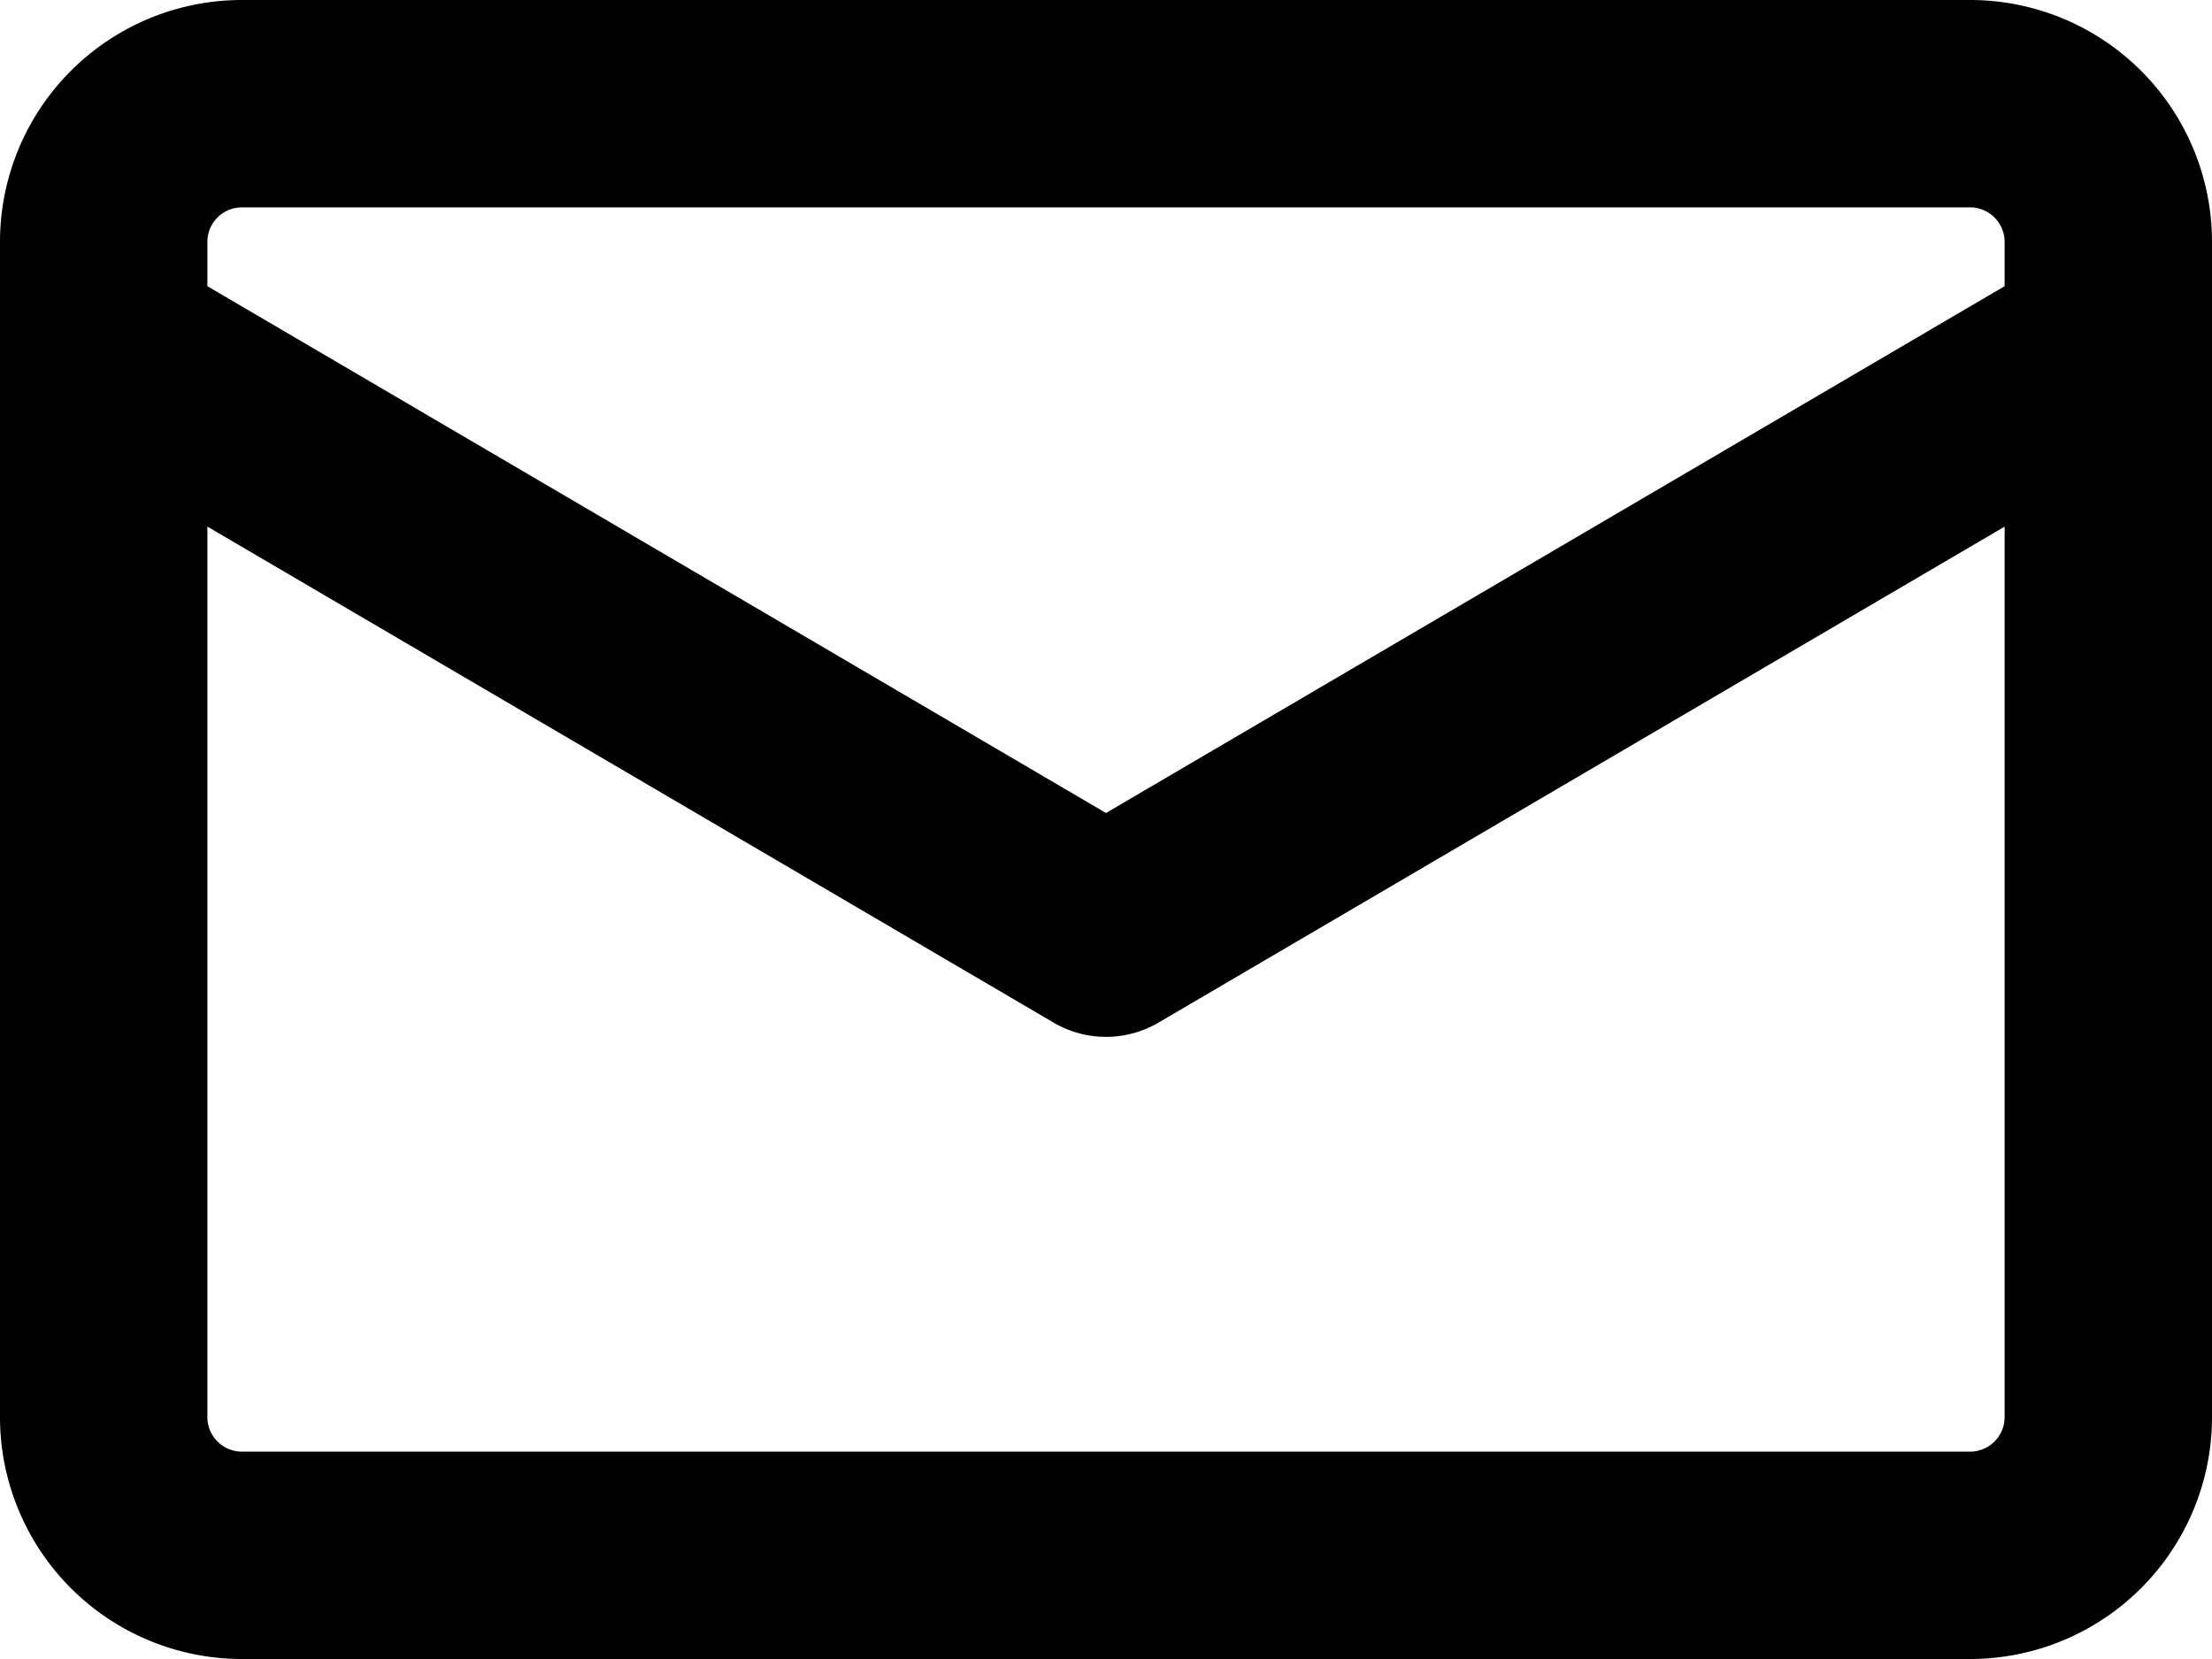 <svg viewBox="0 0 24 18"  fill="currentColor" xmlns="http://www.w3.org/2000/svg"><path fill-rule="evenodd" clip-rule="evenodd" d="M2.625 0A2.625 2.625 0 000 2.625v12.75A2.625 2.625 0 002.625 18h18.75A2.625 2.625 0 0024 15.375V3.769 2.625A2.625 2.625 0 0021.375 0H2.625zM21.75 3.105v-.48a.375.375 0 00-.375-.375H2.625a.375.375 0 00-.375.375v.48L12 8.821l9.75-5.716zM2.25 5.714v9.661c0 .207.168.375.375.375h18.75a.375.375 0 00.375-.375V5.714l-9.18 5.381a1.125 1.125 0 01-1.139 0l-9.18-5.381z"/></svg>